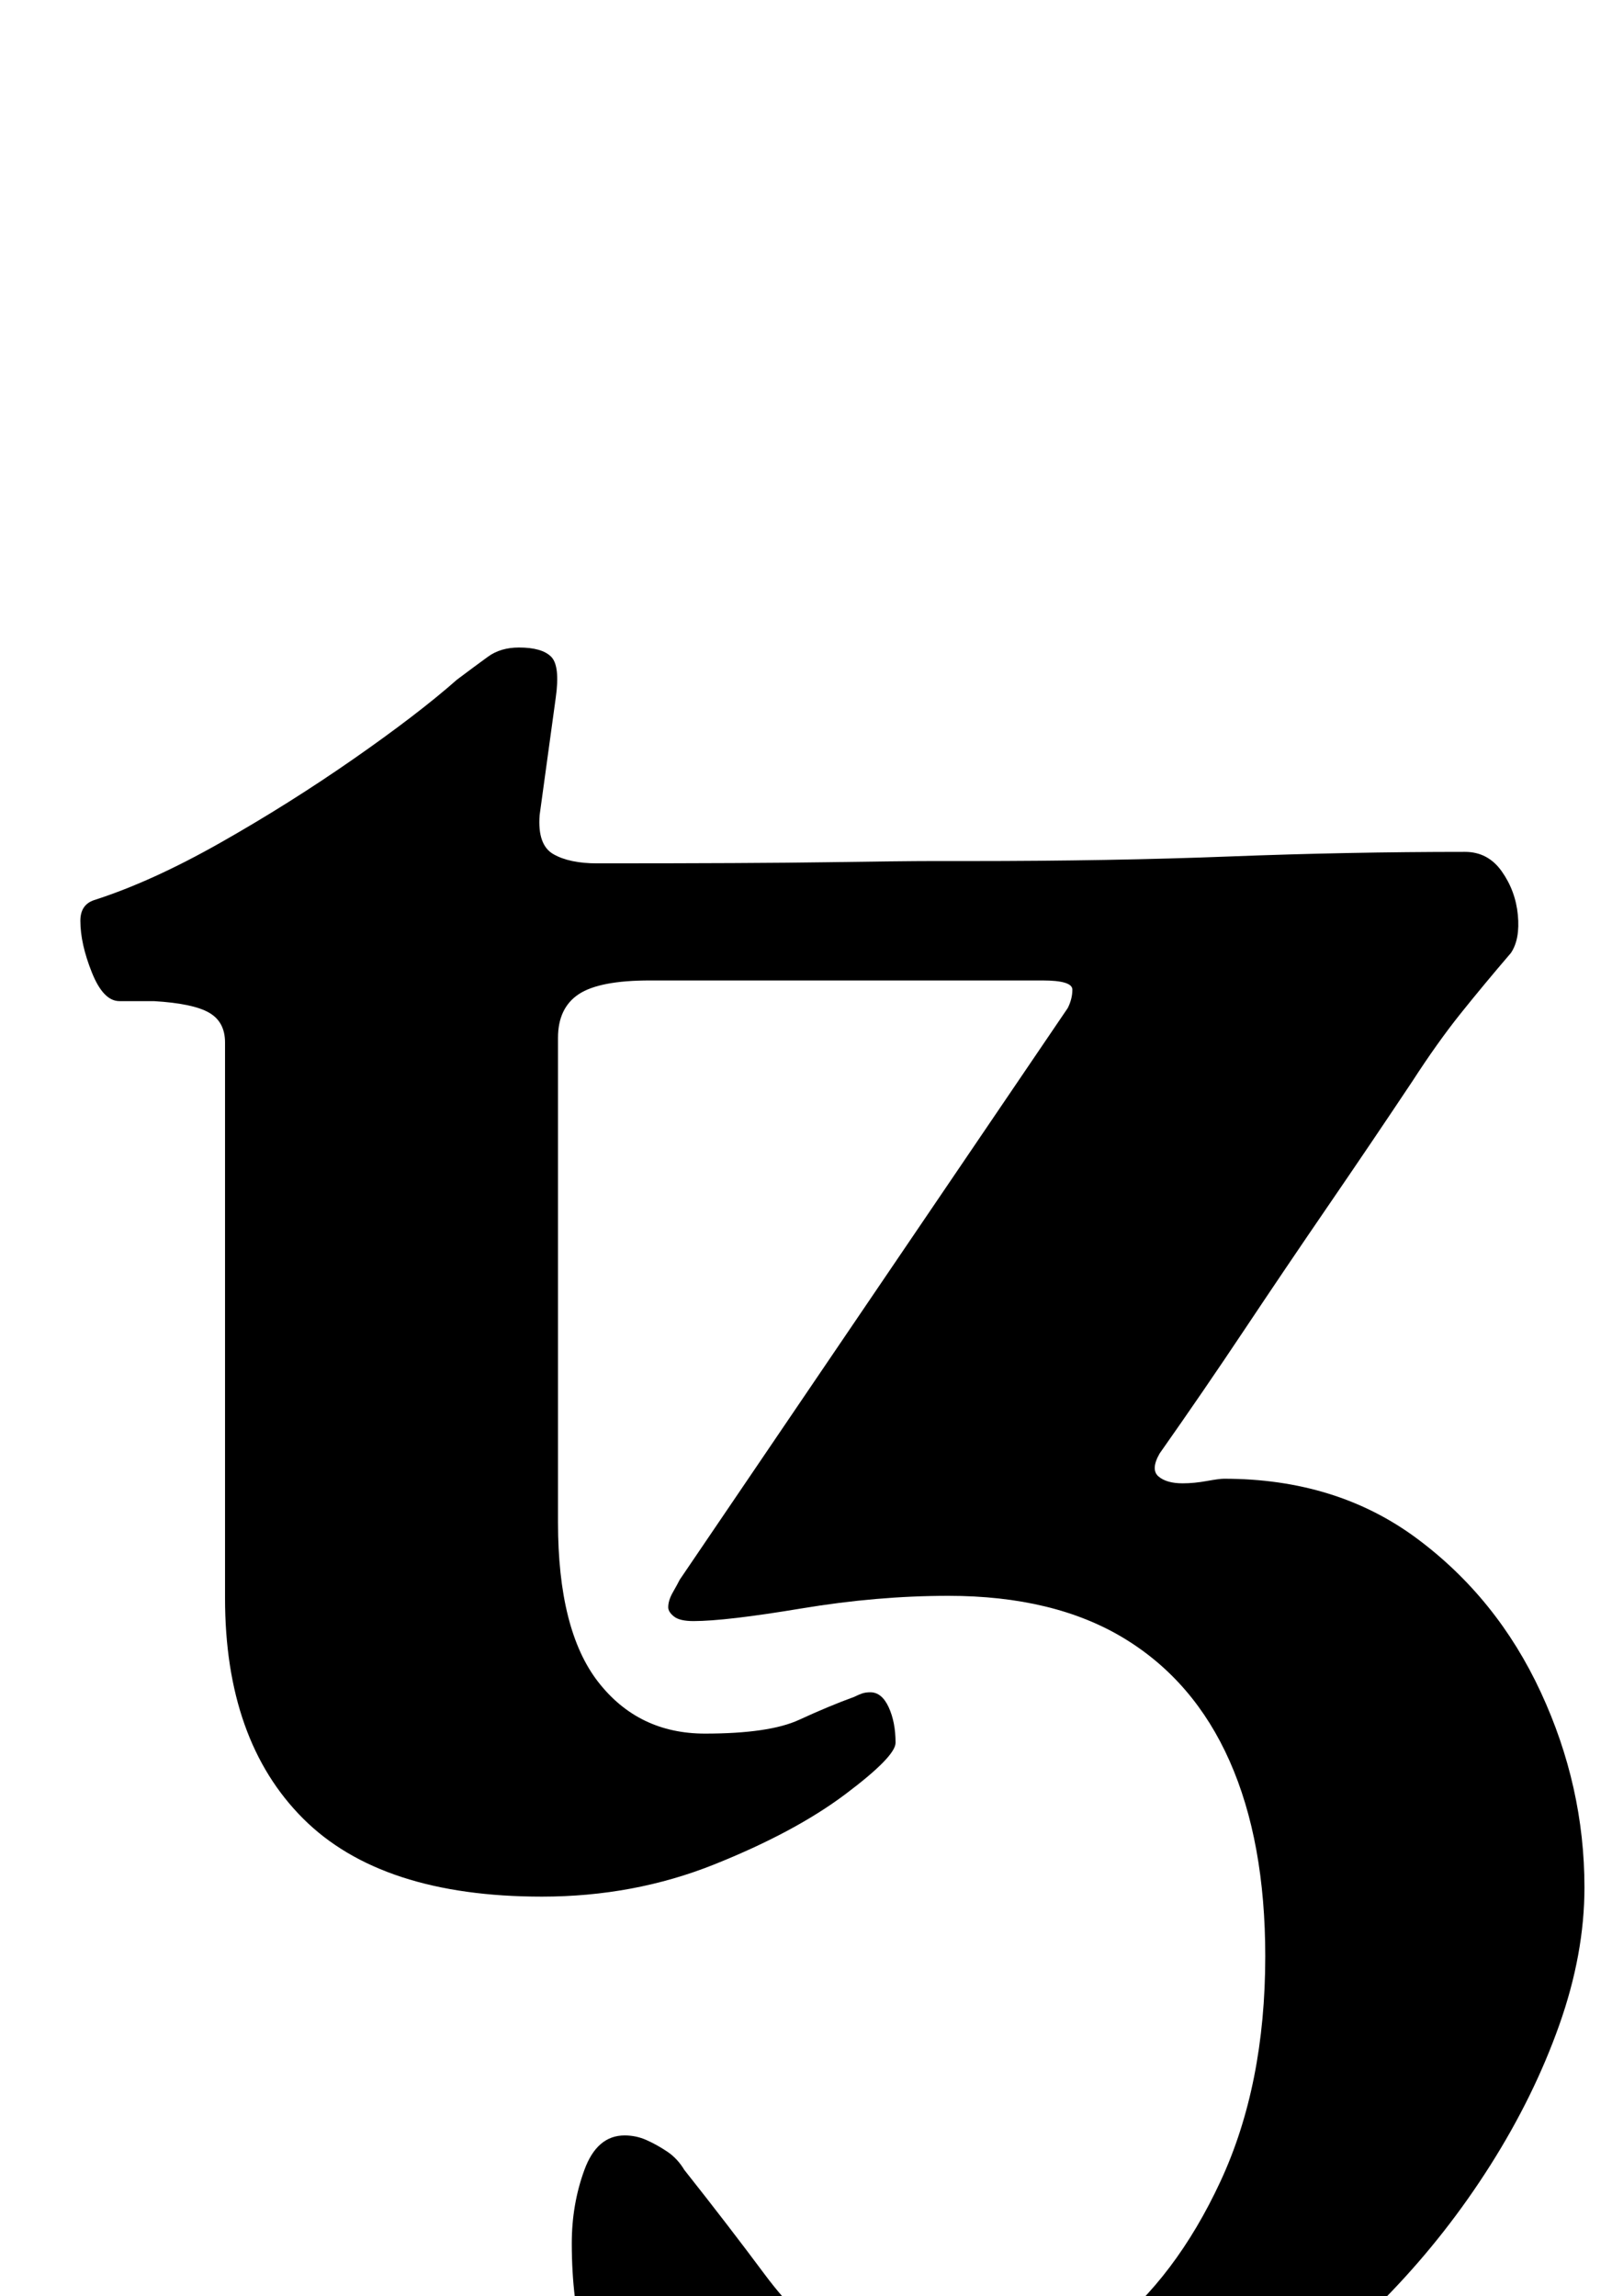 <?xml version="1.0" standalone="no"?>
<!DOCTYPE svg PUBLIC "-//W3C//DTD SVG 1.1//EN" "http://www.w3.org/Graphics/SVG/1.1/DTD/svg11.dtd" >
<svg xmlns="http://www.w3.org/2000/svg" xmlns:xlink="http://www.w3.org/1999/xlink" version="1.1" viewBox="-10 0 702 1000">
  <g transform="matrix(1 0 0 -1 0 800)">
   <path fill="currentColor"
d="M409 -285q-32 0 -67.5 5t-73.5 27q-18 11 -23.5 31t-5.5 45q0 17 5.5 32t17.5 15q5 0 9.5 -2t9 -5t7.5 -8q19 -24 35 -45.5t36 -35t50 -13.5q33 0 63 23.5t49.5 65.5t19.5 98q0 50 -15.5 85t-46 53.5t-76.5 18.5q-31 0 -64 -5.5t-47 -5.5q-6 0 -8.5 2t-2.5 4q0 3 2 6.5
t3 5.5l169 249q2 4 2 8t-13 4h-171q-22 0 -31 -6t-9 -19v-211q0 -47 17.5 -69.5t46.5 -22.5q28 0 41 6t24 10q2 1 3.5 1.5t3.5 0.5q5 0 8 -6.5t3 -15.5q0 -6 -22 -22.5t-57 -30.5t-75 -14q-70 0 -104 34t-34 96v242q0 9 -7 13t-24 5h-15q-7 0 -12 12.5t-5 22.5q0 7 6 9
q25 8 55 25t58 36.5t45 34.5q8 6 13.5 10t13.5 4q10 0 14 -4t2 -18l-7 -51q-1 -13 6 -17t19 -4q68 0 101 0.5t44.5 0.5h16.5q62 0 113.5 2t102.5 2q10 0 16 -8.5t7 -19t-3 -16.5q-12 -14 -22 -26.5t-21 -29.5q-18 -27 -36.5 -54t-36.5 -54t-37 -54q-4 -7 -0.5 -10t10.5 -3
q5 0 10.5 1t7.5 1q49 0 84 -26t54 -67t19 -85q0 -29 -11 -60t-30 -61t-43.5 -55.5t-52.5 -42.5q-37 -22 -69 -33t-65 -11z" />
  </g>

</svg>
